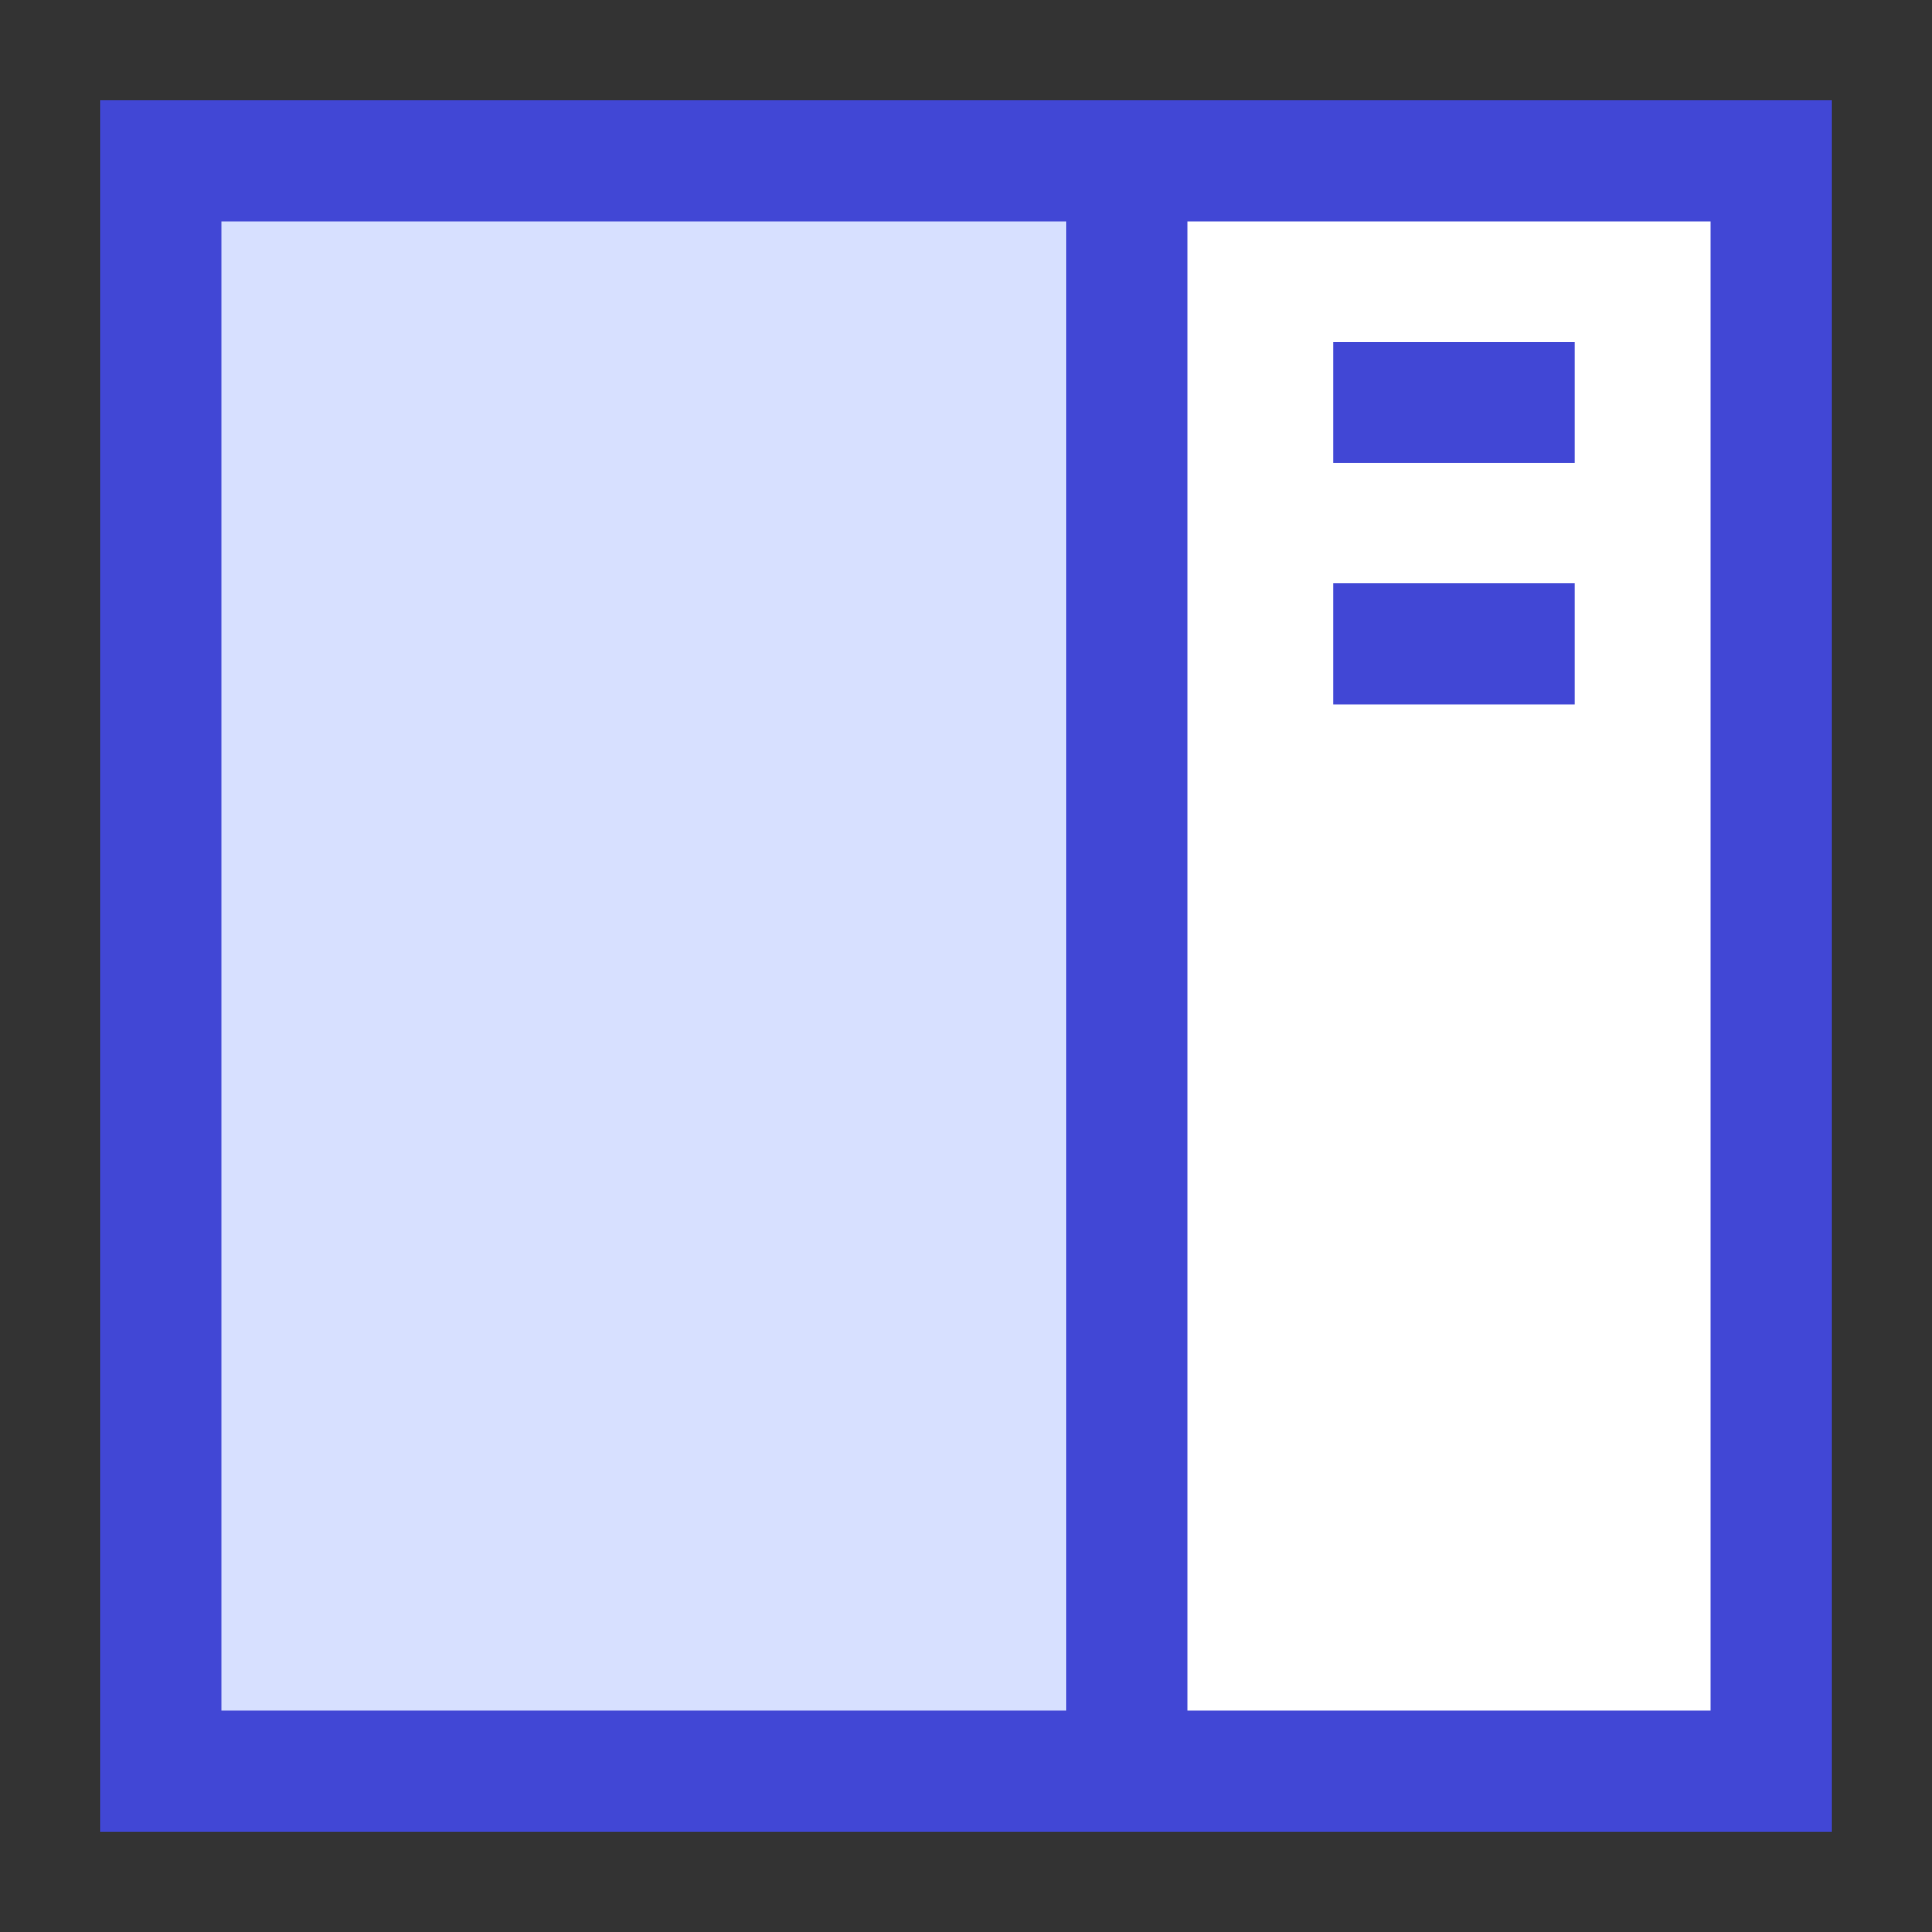 <svg xmlns="http://www.w3.org/2000/svg" fill="none" viewBox="0 0 24 24" stroke-width="1.5" id="Layout-Right-Sidebar--Streamline-Sharp">
  <rect x="0" y="0" width="24" height="24" fill="#333333" stroke="none"/>
  <desc>
    Layout Right Sidebar Streamline Icon: https://streamlinehq.com
  </desc>
  <g id="layout-right-sidebar">
    <path id="Rectangle 595" fill="#d7e0ff" d="M2 2h12v20H2z"></path>
    <path id="Rectangle 596" fill="#ffffff" d="M0 0h8v20H0z" transform="matrix(-1 0 0 1 22 2)"></path>
    <path id="Rectangle 594" stroke="#4147d5" d="M2 2h20v20H2z"></path>
    <path id="Vector 1371" stroke="#4147d5" d="M14 2v20"></path>
    <path id="Vector 1372" stroke="#4147d5" d="M16.562 5h3"></path>
    <path id="Vector 1373" stroke="#4147d5" d="M16.562 8h3"></path>
  </g>
</svg>